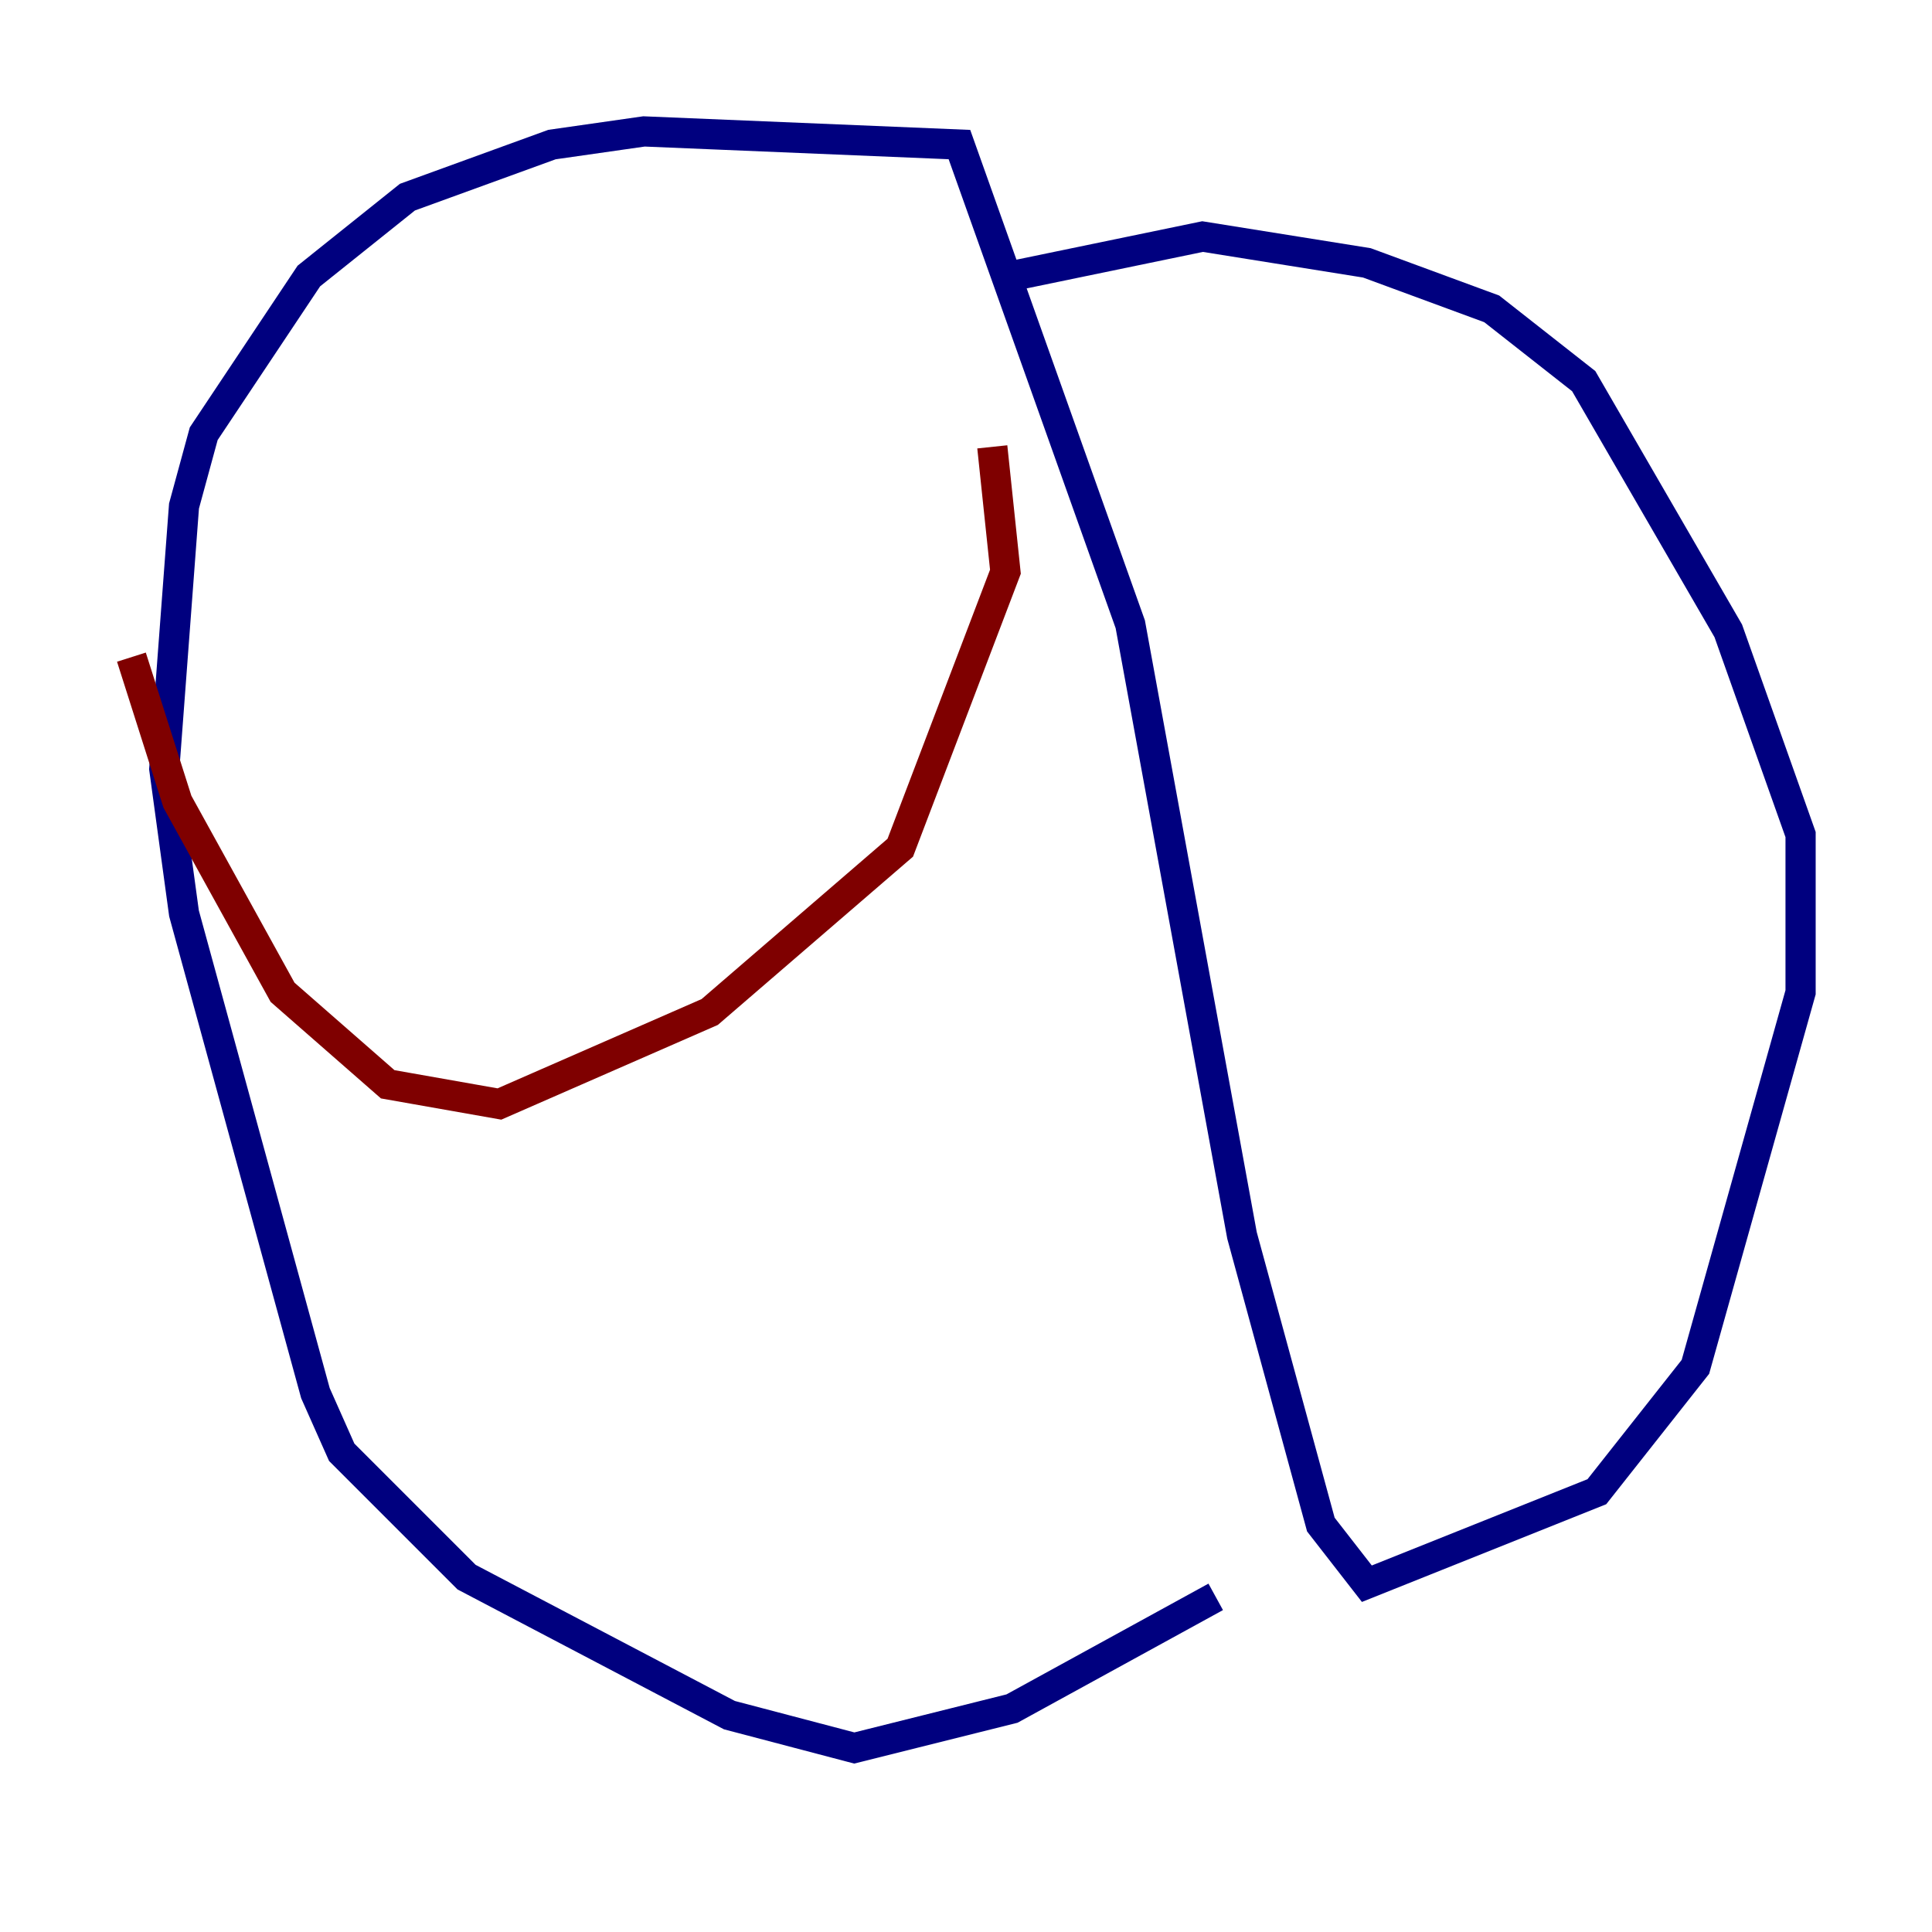 <?xml version="1.0" encoding="utf-8" ?>
<svg baseProfile="tiny" height="128" version="1.2" viewBox="0,0,128,128" width="128" xmlns="http://www.w3.org/2000/svg" xmlns:ev="http://www.w3.org/2001/xml-events" xmlns:xlink="http://www.w3.org/1999/xlink"><defs /><polyline fill="none" points="67.048,18.286 79.674,15.674 90.558,17.415 98.83,20.463 104.925,25.252 114.503,41.796 119.293,55.292 119.293,65.742 112.326,90.558 105.796,98.83 90.558,104.925 87.51,101.007 82.286,81.85 74.884,41.361 63.565,9.578 42.667,8.707 36.571,9.578 26.993,13.061 20.463,18.286 13.497,28.735 12.191,33.524 10.884,50.939 12.191,60.517 20.898,92.299 22.64,96.218 30.912,104.49 48.327,113.633 56.599,115.809 67.048,113.197 80.544,105.796" stroke="#00007f" stroke-width="2" /><polyline fill="none" points="65.742,29.605 66.612,37.878 59.646,56.163 47.02,67.048 33.088,73.143 25.687,71.837 18.721,65.742 11.755,53.116 8.707,43.537" stroke="#7f0000" stroke-width="2" /></svg>